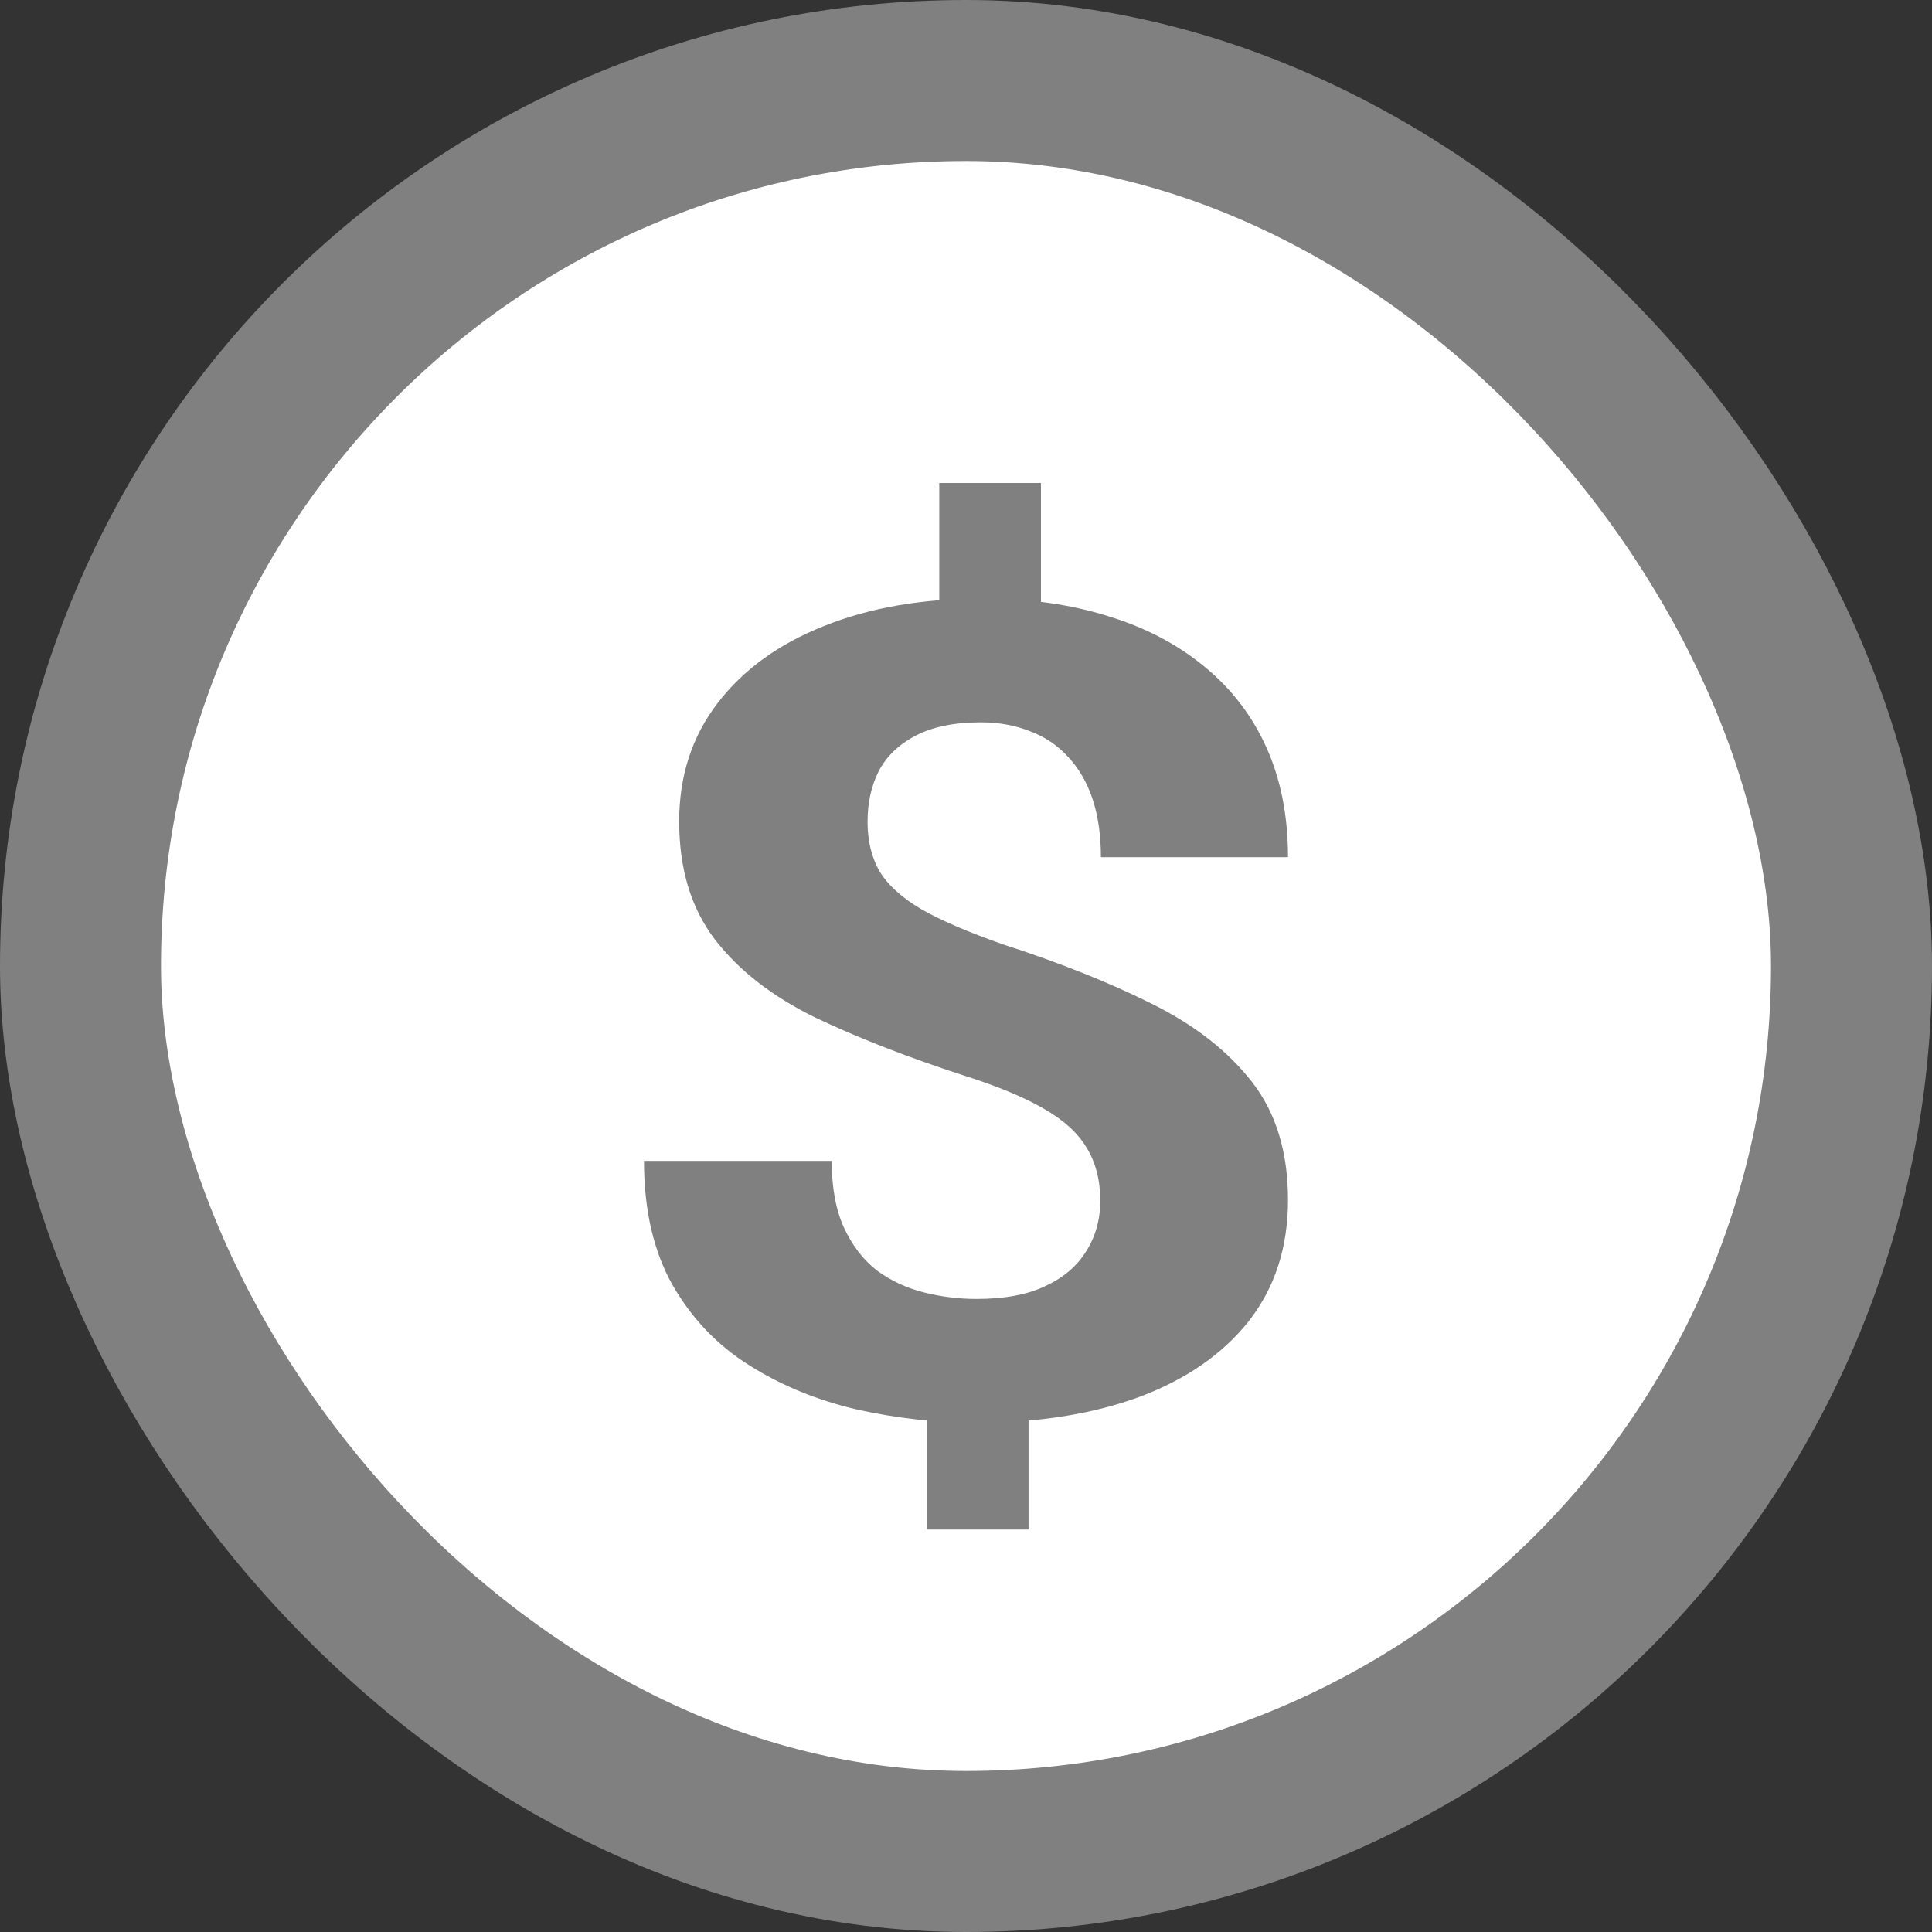 <svg width="24" height="24" viewBox="0 0 24 24" fill="none" xmlns="http://www.w3.org/2000/svg">
<rect x="0" y="0" width="24" height="24" fill="#333333" stroke="none"/>
<g id="Group 8997">
<rect id="Rectangle 9349" x="1" y="1" width="22" height="22" rx="11" fill="white" stroke="#808080" stroke-width="2"/>
<path id="$" d="M12.931 6V8.016H11.668V6H12.931ZM12.777 17.161V19H11.514V17.161H12.777ZM13.668 14.92C13.668 14.66 13.611 14.439 13.498 14.257C13.39 14.074 13.212 13.912 12.964 13.771C12.721 13.63 12.391 13.493 11.976 13.361C11.274 13.133 10.656 12.892 10.121 12.637C9.592 12.377 9.179 12.056 8.883 11.673C8.586 11.286 8.437 10.796 8.437 10.204C8.437 9.638 8.596 9.149 8.915 8.734C9.233 8.319 9.673 8 10.235 7.777C10.802 7.549 11.46 7.435 12.21 7.435C12.783 7.435 13.301 7.508 13.765 7.654C14.229 7.795 14.629 8.005 14.964 8.283C15.298 8.556 15.555 8.891 15.733 9.288C15.911 9.684 16 10.137 16 10.648H13.676C13.676 10.374 13.641 10.133 13.571 9.923C13.501 9.714 13.398 9.538 13.263 9.397C13.134 9.256 12.977 9.151 12.793 9.083C12.61 9.01 12.408 8.973 12.186 8.973C11.857 8.973 11.587 9.028 11.377 9.137C11.166 9.247 11.012 9.395 10.915 9.581C10.823 9.764 10.777 9.973 10.777 10.21C10.777 10.443 10.826 10.646 10.923 10.819C11.026 10.992 11.201 11.151 11.449 11.297C11.698 11.438 12.038 11.584 12.47 11.735C13.171 11.962 13.787 12.208 14.316 12.473C14.845 12.737 15.258 13.06 15.555 13.443C15.852 13.826 16 14.313 16 14.906C16 15.494 15.838 15.995 15.514 16.41C15.19 16.82 14.737 17.134 14.154 17.353C13.571 17.567 12.896 17.674 12.13 17.674C11.633 17.674 11.139 17.619 10.648 17.51C10.156 17.396 9.711 17.214 9.312 16.963C8.912 16.713 8.594 16.38 8.356 15.965C8.119 15.546 8 15.031 8 14.421H10.332C10.332 14.753 10.383 15.031 10.486 15.255C10.588 15.473 10.723 15.649 10.891 15.781C11.063 15.908 11.258 15.999 11.474 16.054C11.69 16.109 11.908 16.136 12.13 16.136C12.475 16.136 12.758 16.084 12.98 15.979C13.207 15.874 13.377 15.731 13.49 15.548C13.609 15.361 13.668 15.152 13.668 14.92Z" fill="#808080"/>
</g>
</svg>
